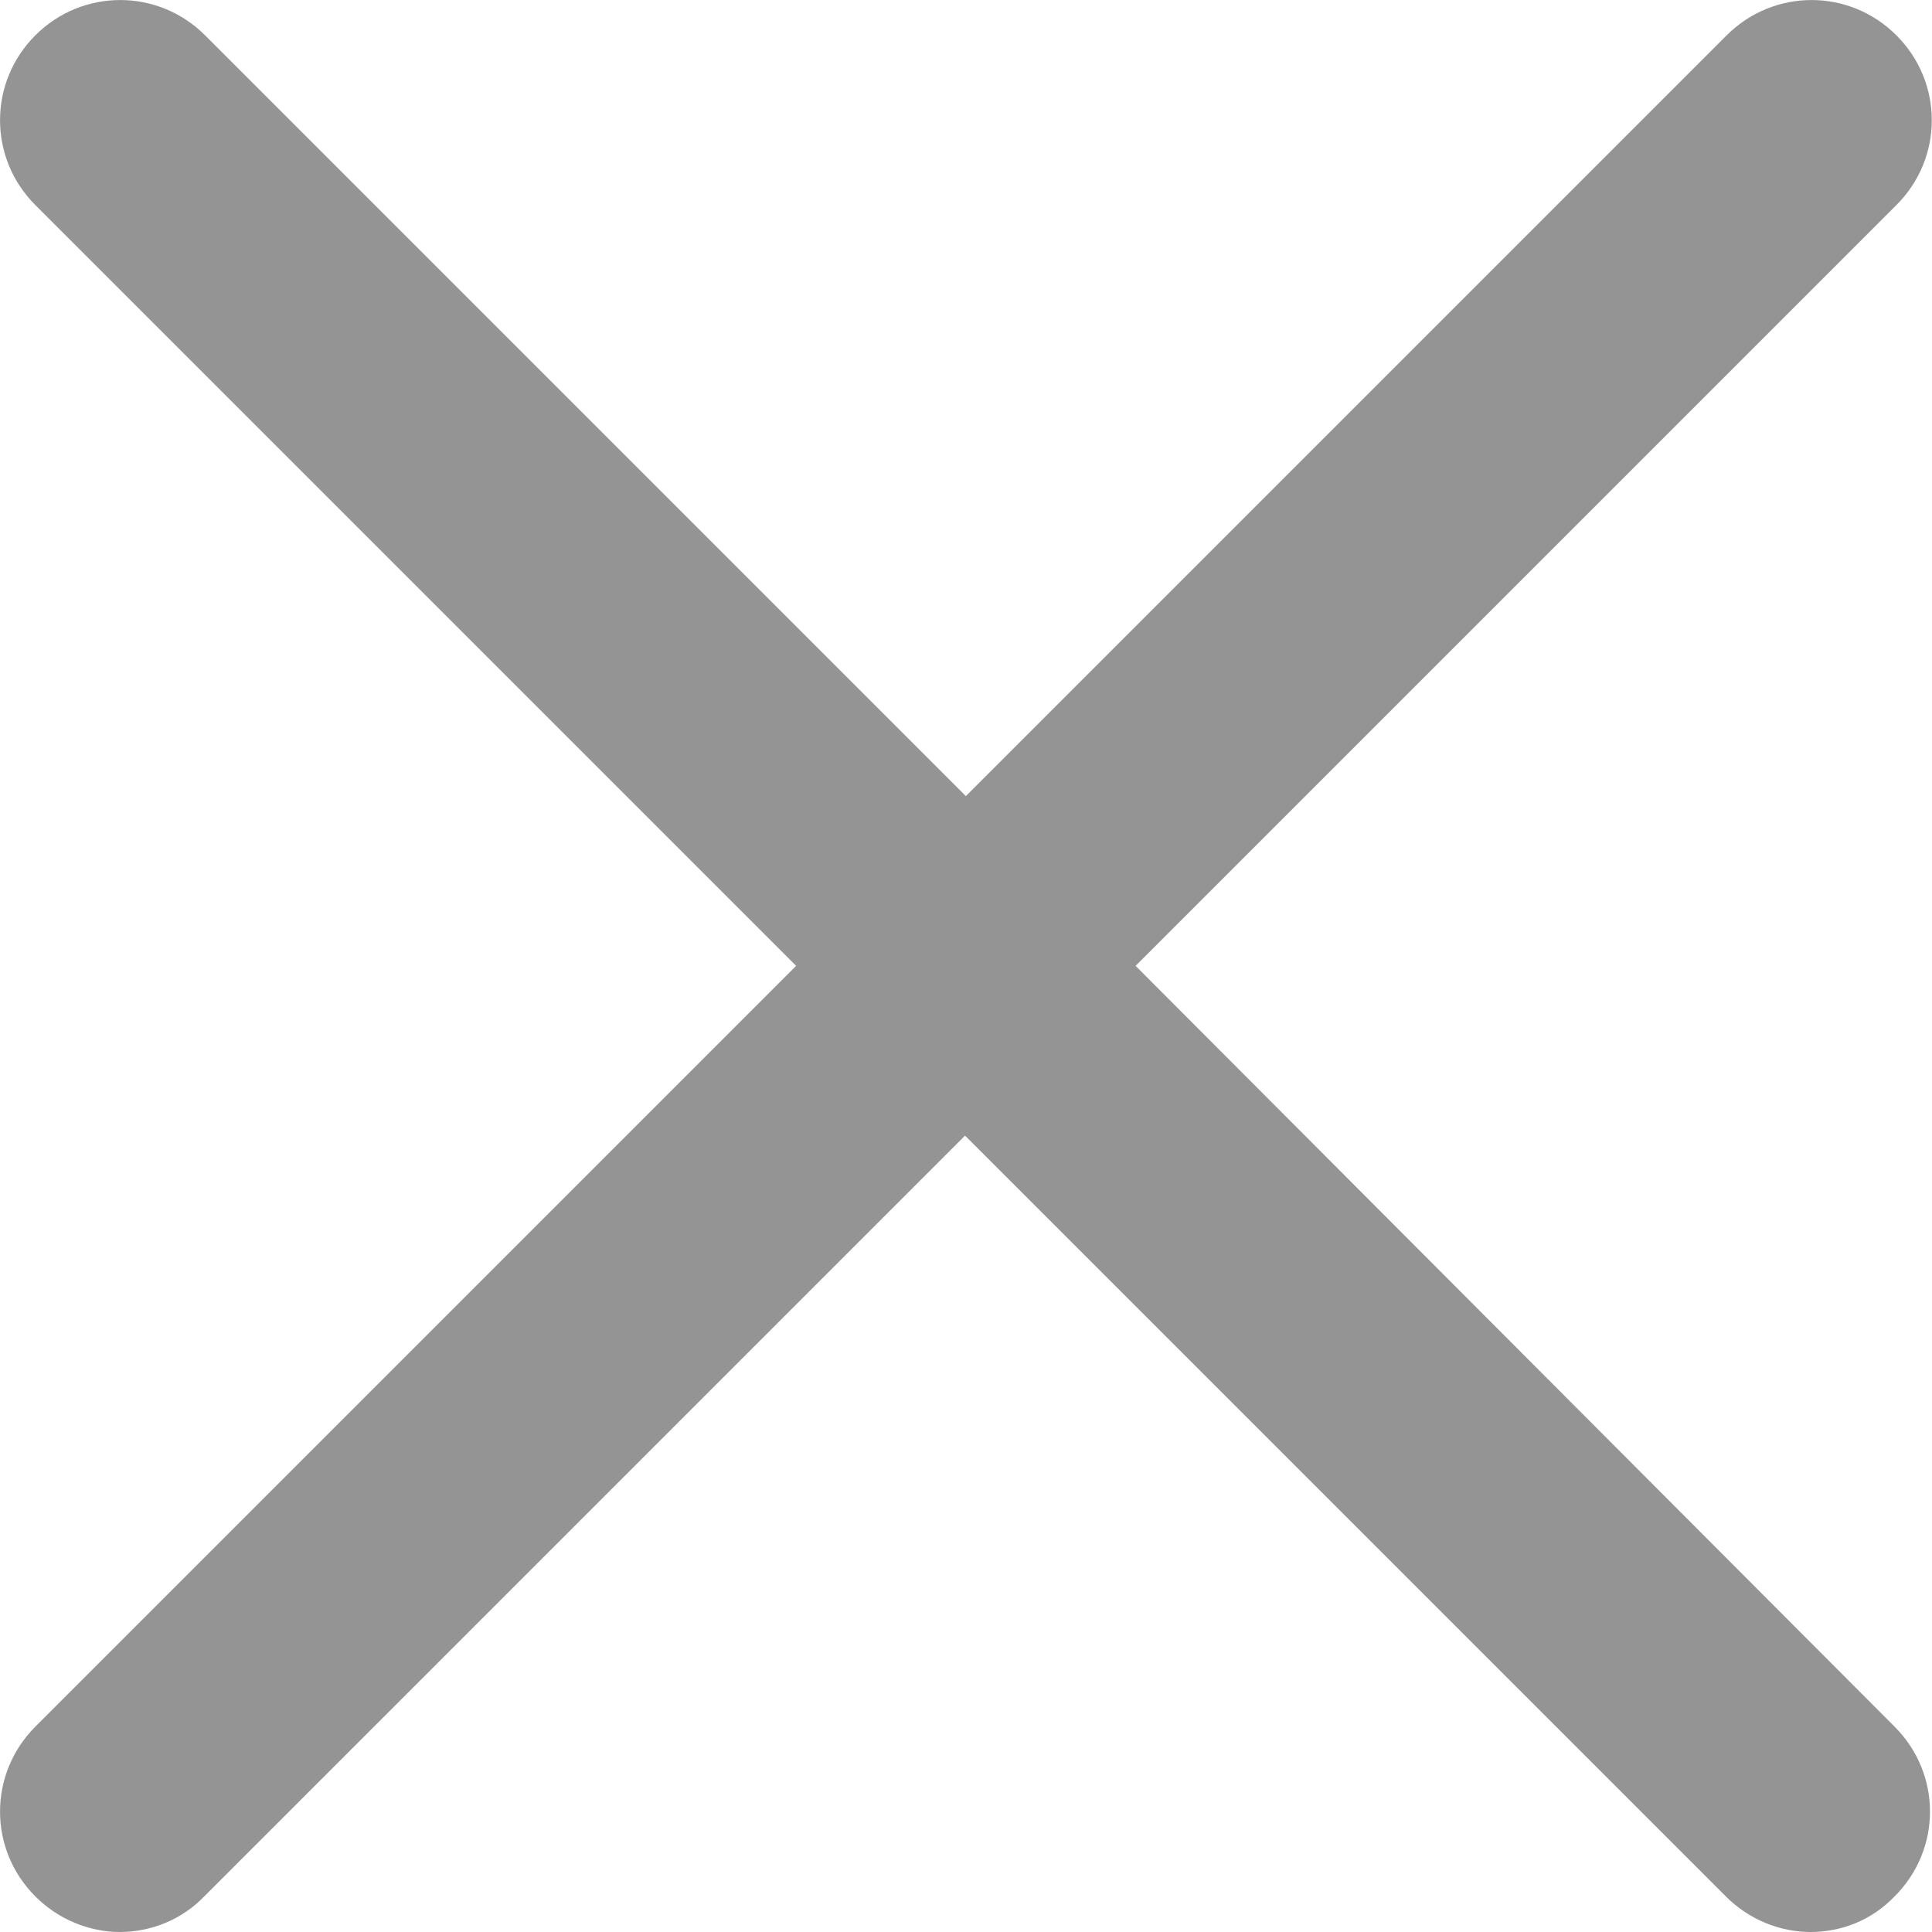 <svg width="14" height="14" viewBox="0 0 14 14" fill="none" xmlns="http://www.w3.org/2000/svg">
<path d="M13.742 0.256C13.401 -0.085 12.854 -0.085 12.512 0.256L6.999 5.769L1.486 0.256C1.145 -0.085 0.597 -0.085 0.256 0.256C-0.085 0.597 -0.085 1.145 0.256 1.486L5.769 6.999L0.256 12.512C-0.085 12.854 -0.085 13.401 0.256 13.742C0.423 13.91 0.649 14 0.868 14C1.087 14 1.312 13.916 1.48 13.742L6.993 8.229L12.506 13.742C12.673 13.91 12.899 14 13.118 14C13.343 14 13.562 13.916 13.729 13.742C14.071 13.401 14.071 12.854 13.729 12.512L8.229 6.999L13.742 1.486C14.084 1.145 14.084 0.597 13.742 0.256Z" fill="#949494"/>
</svg>
